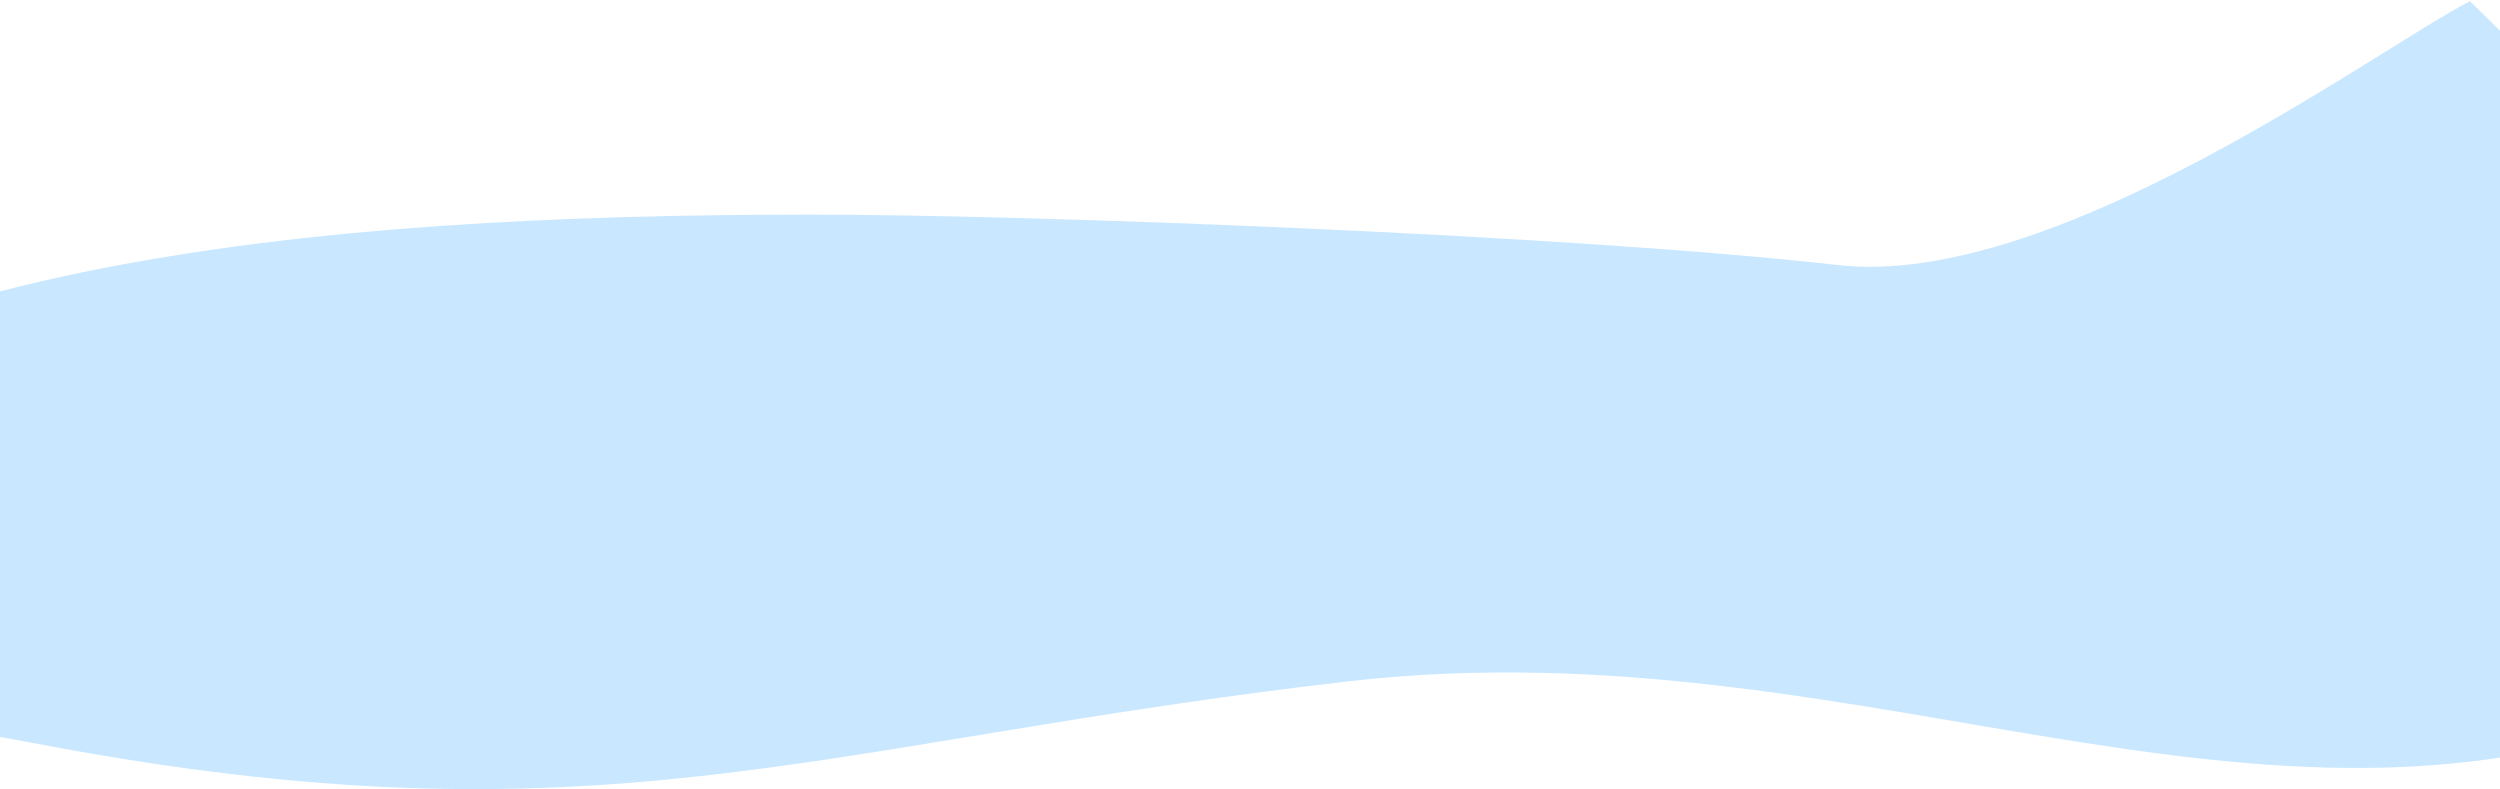 <svg width="1080" height="341" viewBox="0 0 1080 341" fill="none" xmlns="http://www.w3.org/2000/svg">
<path d="M794 114.5C887.182 125.025 1026.71 21.331 1067 0.5L1319.35 247.726C1361.77 247.192 1352.49 280.193 1352.49 280.193L1319.35 247.726C1294.98 248.032 1253.55 259.403 1183.5 294.446C991.5 390.5 812.659 267.585 581.5 294.446C350.341 321.308 258.636 367.362 16 321.308C-226.636 275.254 -276 321.308 -276 321.308C-248.529 127.246 -248.45 312.532 -190.289 234.693C-98.535 111.896 139.912 92.709 350.341 92.709C443.868 92.709 677.523 101.343 794 114.5Z" fill="#C9E8FF"/>
</svg>
